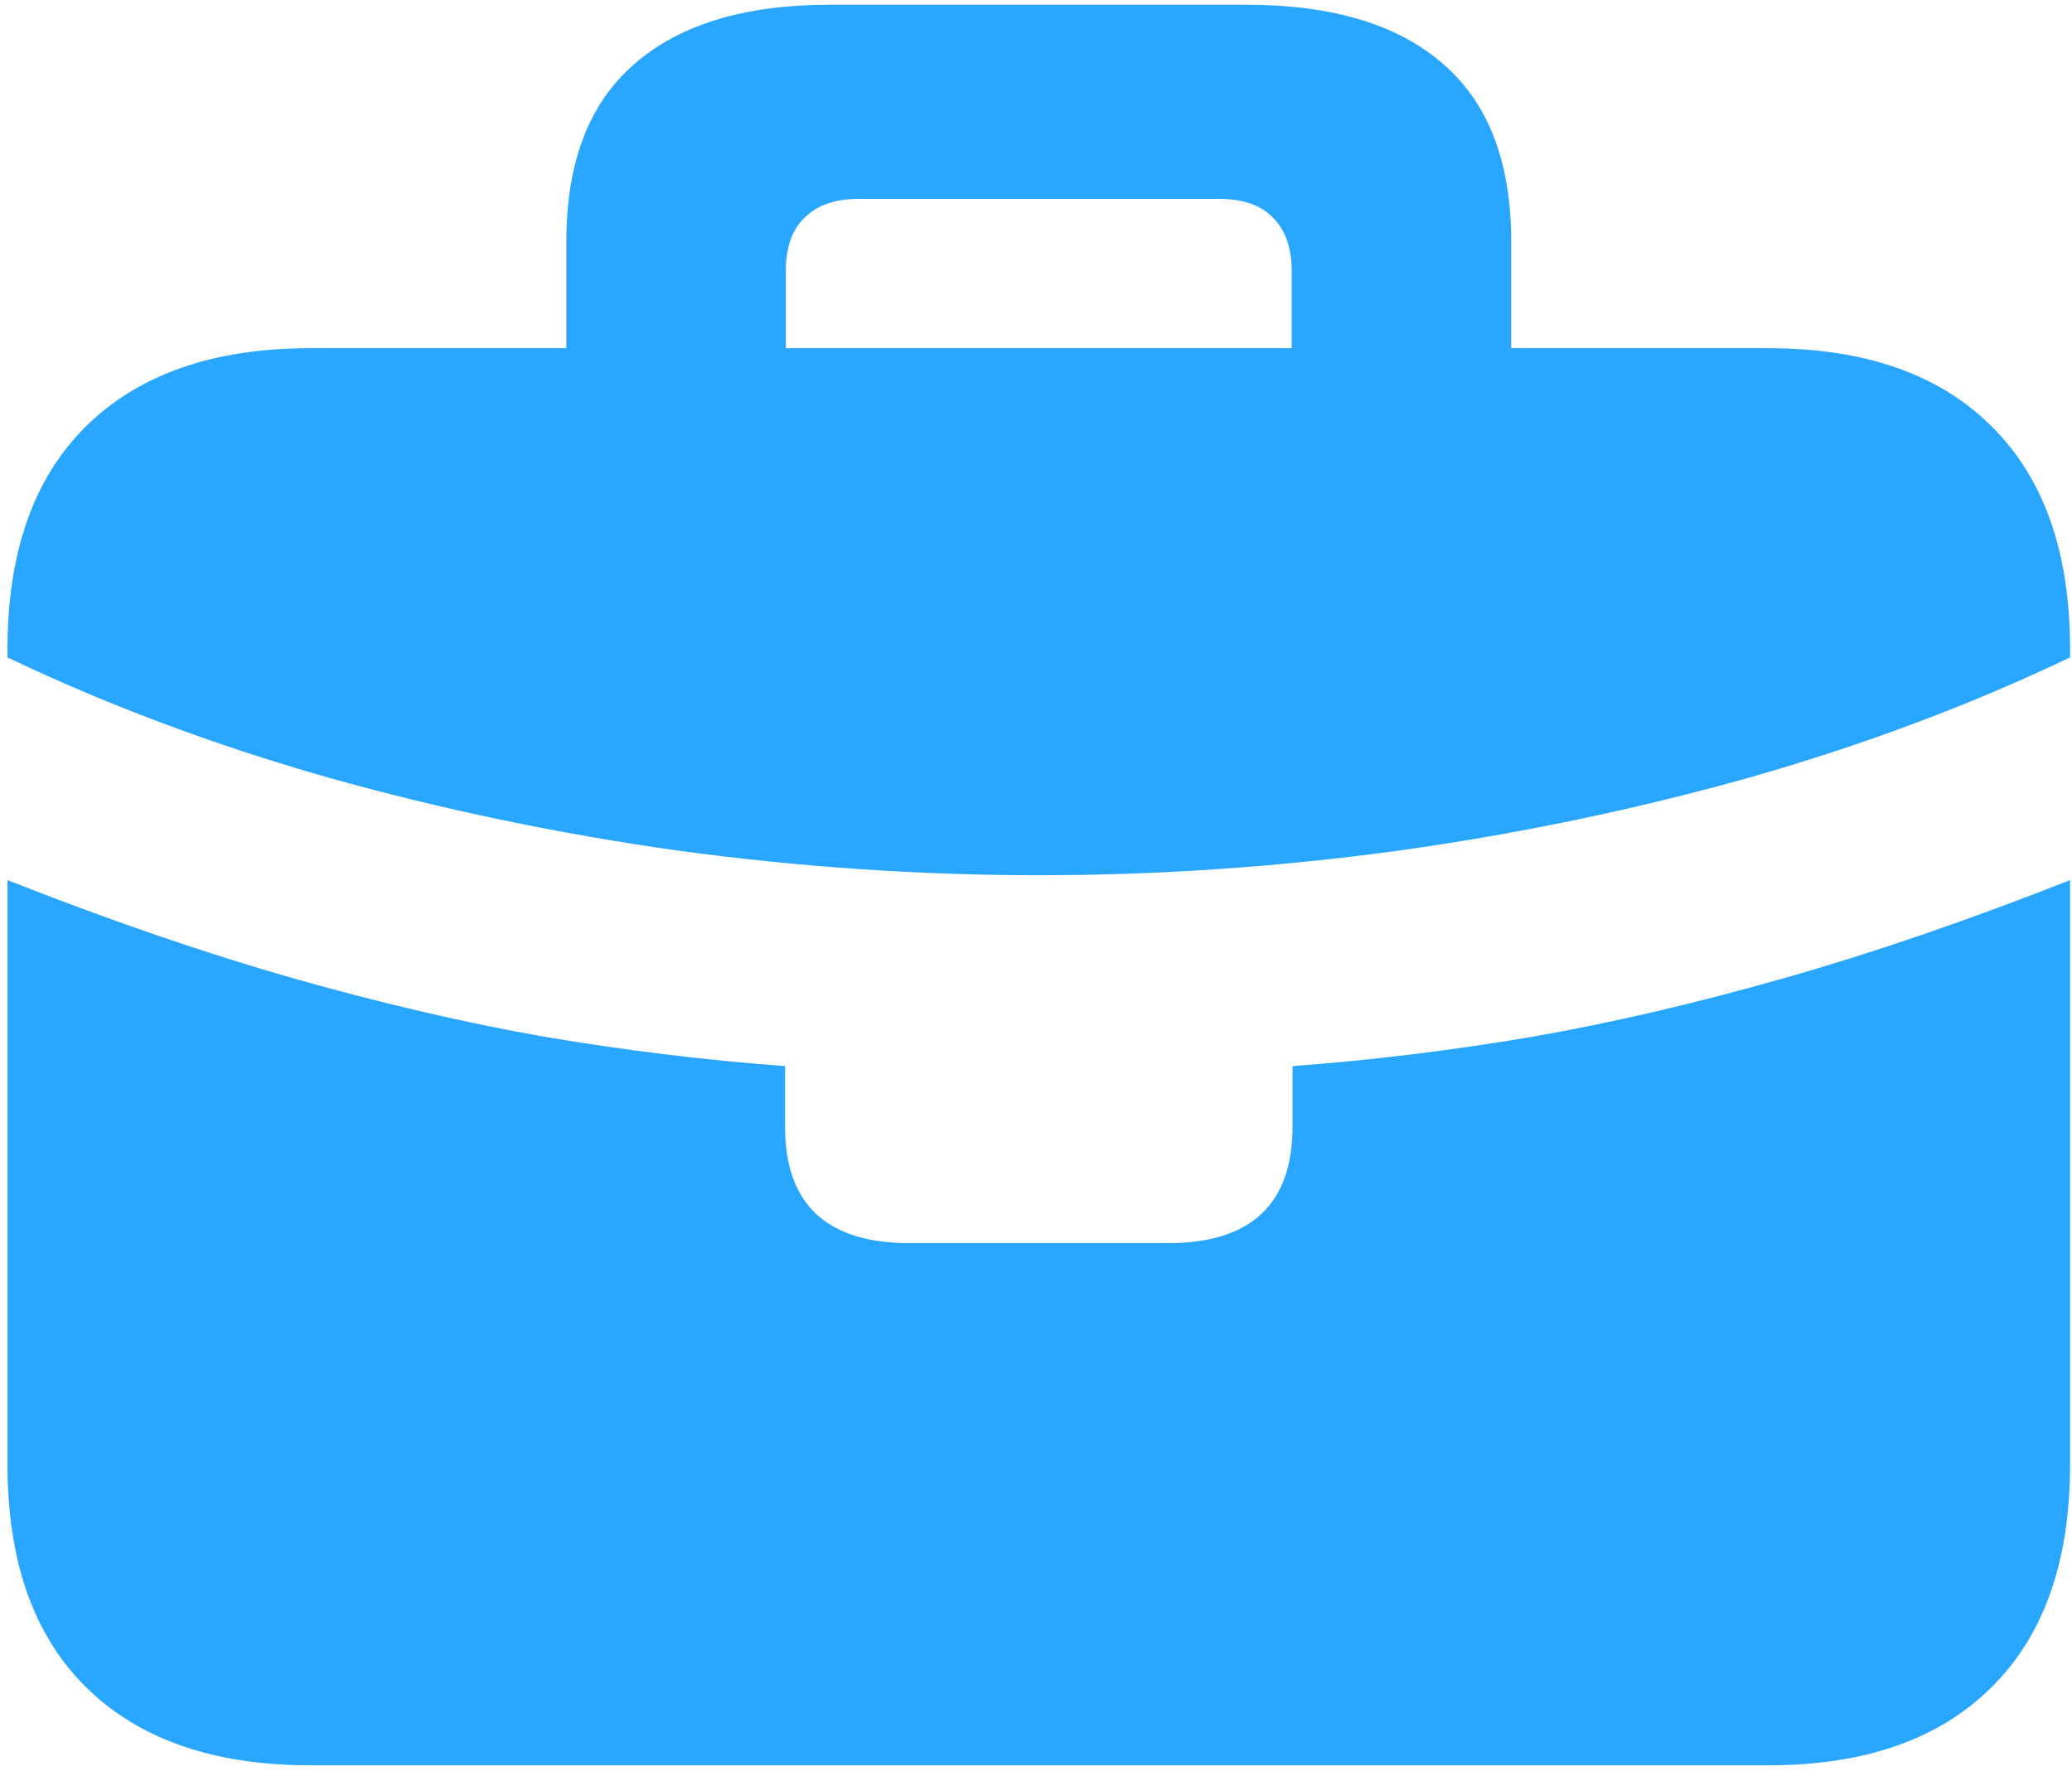 <svg width="248" height="212" viewBox="0 0 248 212" fill="none" xmlns="http://www.w3.org/2000/svg">
<path d="M108.902 148.808C98.941 148.808 93.961 144.153 93.961 134.843V127.616C84.391 126.9 74.788 125.728 65.152 124.101C55.582 122.408 45.523 120.064 34.977 117.069C24.495 114.075 13.134 110.168 0.895 105.351V78.69C12.743 84.355 25.504 89.14 39.176 93.046C52.848 96.887 66.878 99.817 81.266 101.835C95.719 103.788 110.074 104.765 124.332 104.765C138.59 104.765 152.913 103.788 167.301 101.835C181.754 99.817 195.816 96.887 209.488 93.046C223.16 89.14 235.921 84.355 247.77 78.69V105.351C235.53 110.168 224.137 114.075 213.59 117.069C203.108 120.064 193.049 122.408 183.414 124.101C173.844 125.728 164.273 126.9 154.703 127.616V134.843C154.703 144.153 149.723 148.808 139.762 148.808H108.902ZM37.125 211.308H211.637C223.225 211.308 232.145 208.183 238.395 201.933C244.645 195.748 247.77 186.861 247.77 175.272V77.714C247.77 66.125 244.645 57.239 238.395 51.054C232.145 44.804 223.225 41.679 211.637 41.679H37.125C25.537 41.679 16.585 44.804 10.27 51.054C4.02 57.239 0.895 66.125 0.895 77.714V175.272C0.895 186.861 4.02 195.748 10.27 201.933C16.585 208.183 25.537 211.308 37.125 211.308ZM67.789 47.929H94.059V32.401C94.059 29.602 94.807 27.486 96.305 26.054C97.802 24.556 99.951 23.808 102.75 23.808H145.914C148.779 23.808 150.927 24.556 152.359 26.054C153.857 27.551 154.605 29.667 154.605 32.401V47.831H180.875V28.886C180.875 19.446 178.173 12.382 172.77 7.694C167.366 2.942 159.488 0.565 149.137 0.565H99.332C89.111 0.565 81.298 2.942 75.894 7.694C70.491 12.382 67.789 19.446 67.789 28.886V47.929Z" fill="#29A6FF"/>
</svg>
